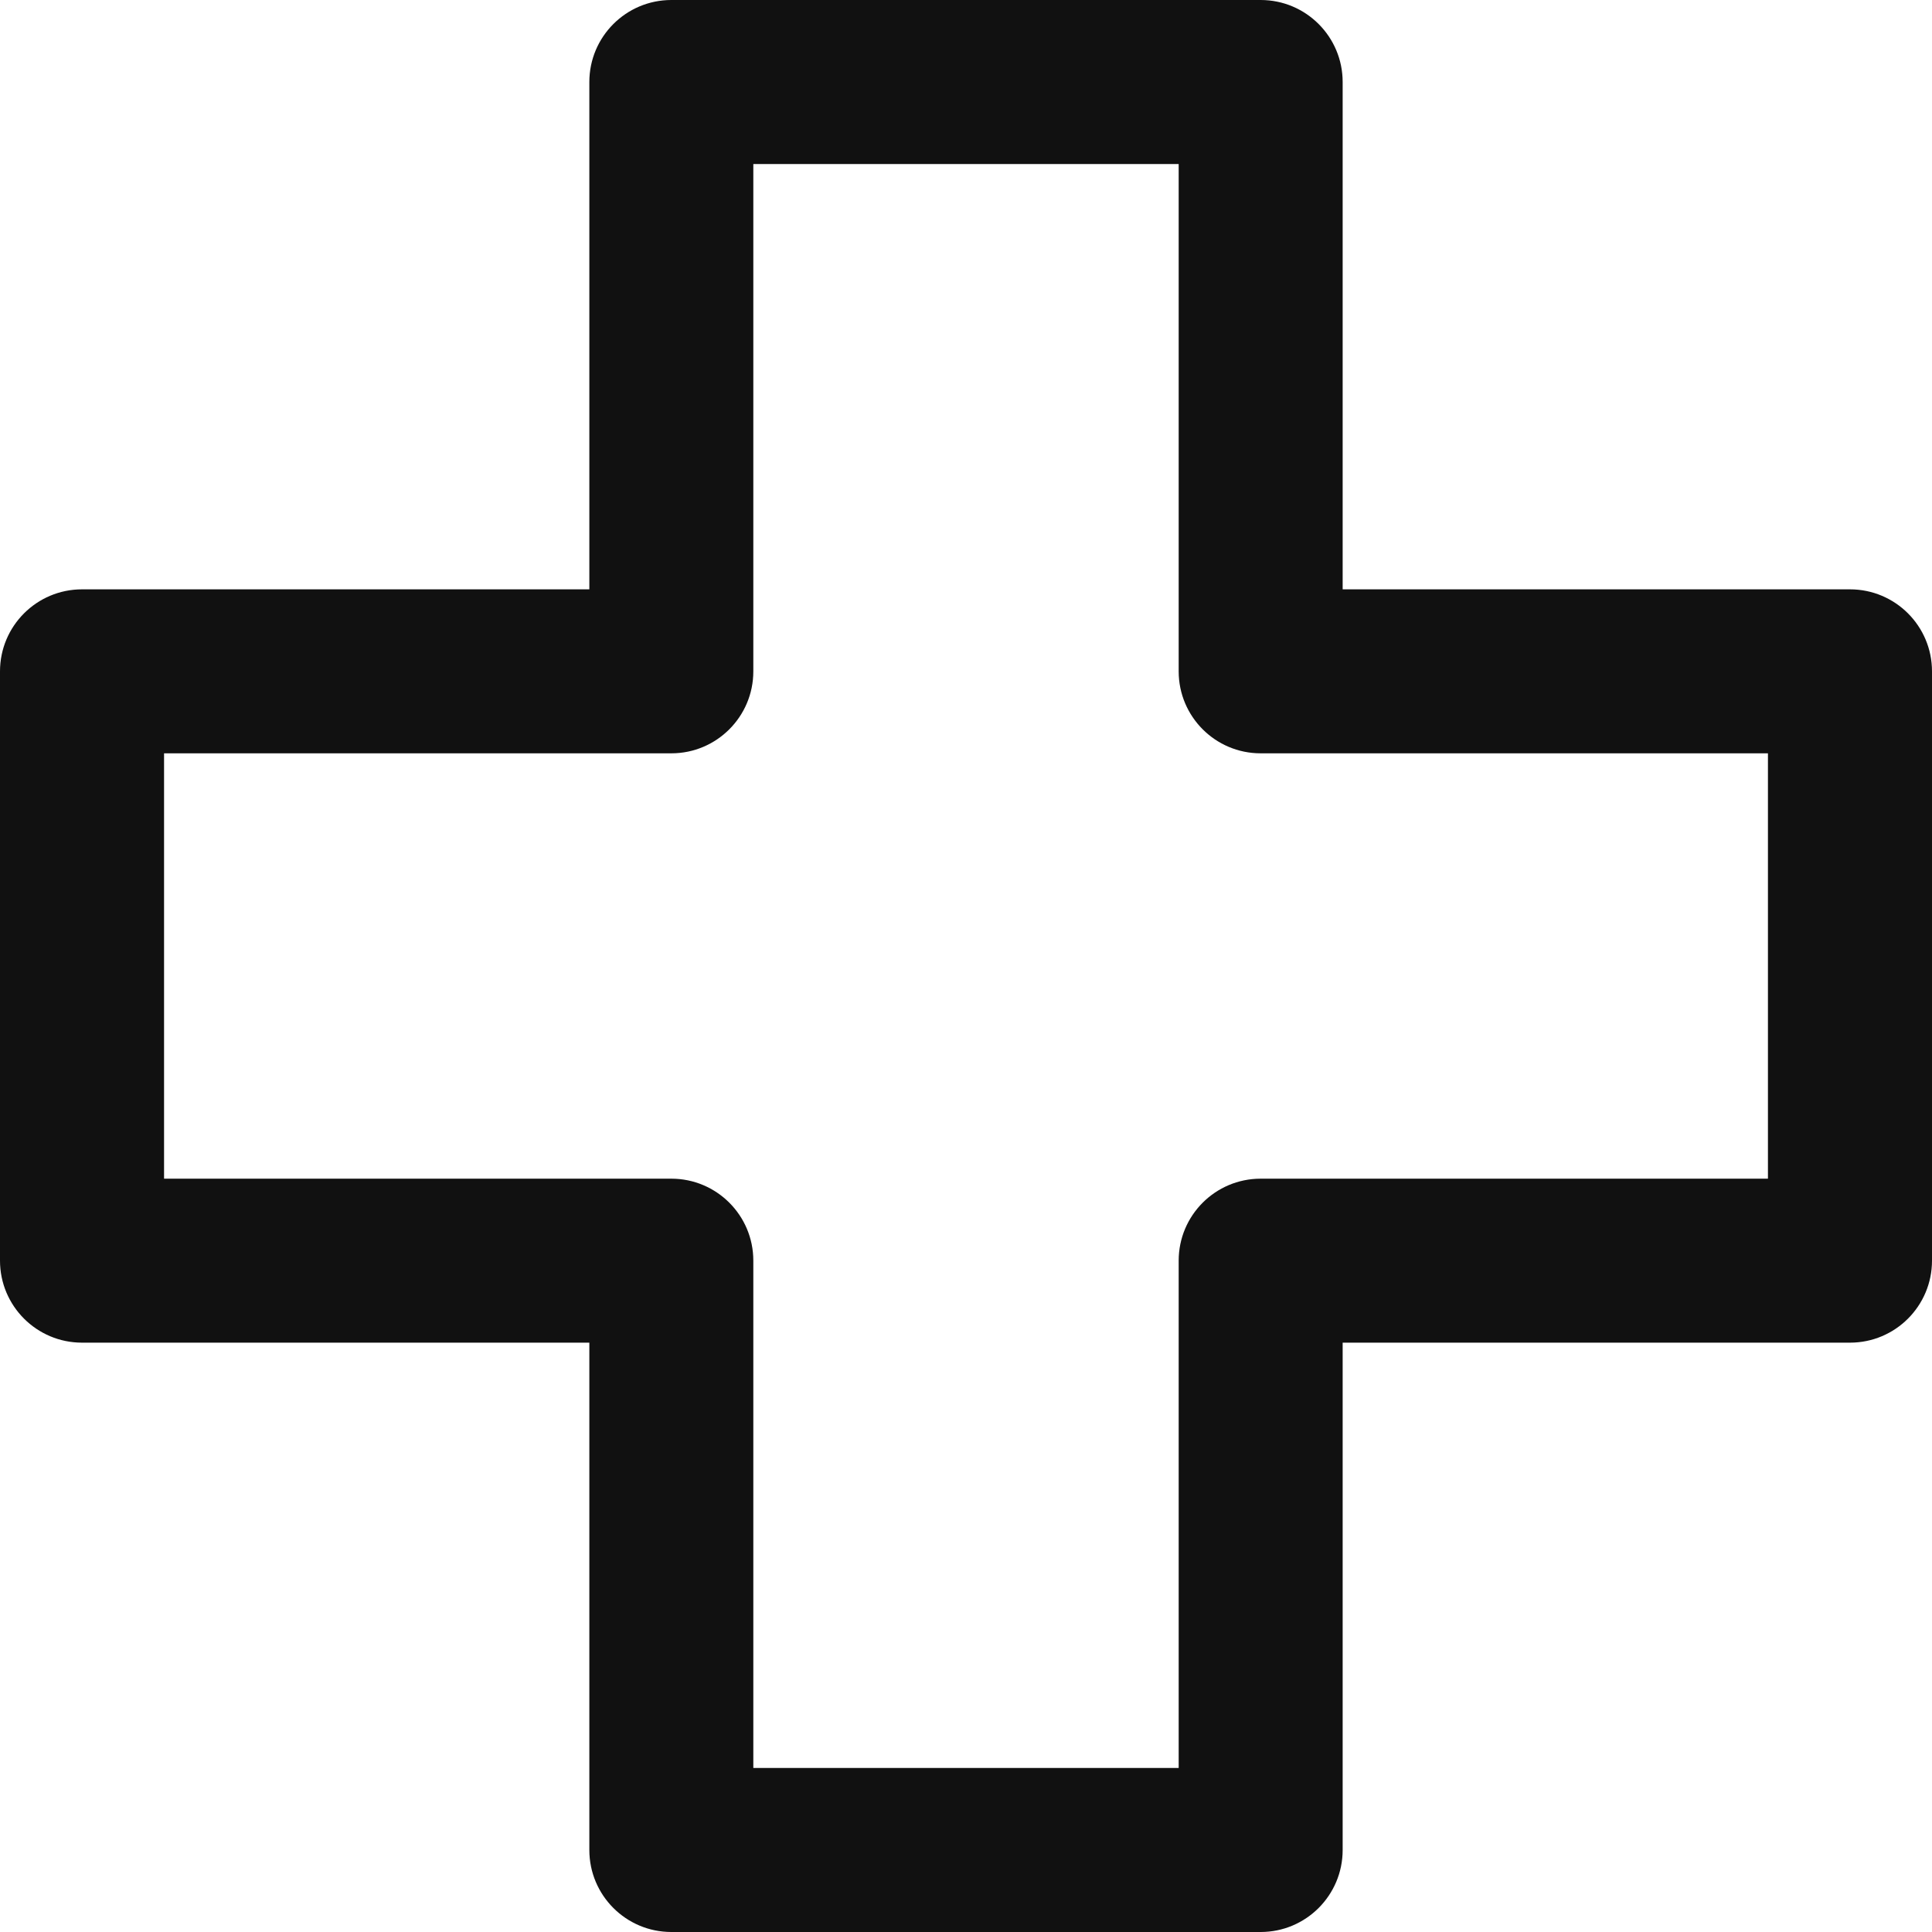 <?xml version="1.0" encoding="UTF-8" standalone="no"?>
<!DOCTYPE svg PUBLIC "-//W3C//DTD SVG 1.1//EN" "http://www.w3.org/Graphics/SVG/1.1/DTD/svg11.dtd">
<svg width="100%" height="100%" viewBox="0 0 24 24" version="1.1" xmlns="http://www.w3.org/2000/svg" xmlns:xlink="http://www.w3.org/1999/xlink" xml:space="preserve" xmlns:serif="http://www.serif.com/" style="fill-rule:evenodd;clip-rule:evenodd;stroke-linejoin:round;stroke-miterlimit:2;">
    <path d="M7.321,7.321L7.321,1.019C7.321,0.456 7.777,0 8.34,0L15.66,0C16.223,0 16.679,0.456 16.679,1.019L16.679,7.321L22.981,7.321C23.544,7.321 24,7.777 24,8.34L24,15.66C24,16.223 23.544,16.679 22.981,16.679L16.679,16.679L16.679,22.981C16.679,23.544 16.223,24 15.66,24L8.34,24C7.777,24 7.321,23.544 7.321,22.981L7.321,16.679L1.019,16.679C0.456,16.679 0,16.223 0,15.66L0,8.34C0,7.777 0.456,7.321 1.019,7.321L7.321,7.321ZM14.642,2.038L9.358,2.038L9.358,8.34C9.358,8.902 8.902,9.358 8.34,9.358L2.038,9.358L2.038,14.642L8.34,14.642C8.902,14.642 9.358,15.098 9.358,15.66L9.358,21.962L14.642,21.962L14.642,15.66C14.642,15.098 15.098,14.642 15.66,14.642L21.962,14.642L21.962,9.358L15.66,9.358C15.098,9.358 14.642,8.902 14.642,8.34L14.642,2.038Z" style="fill:rgb(17,17,17);"/>
</svg>
